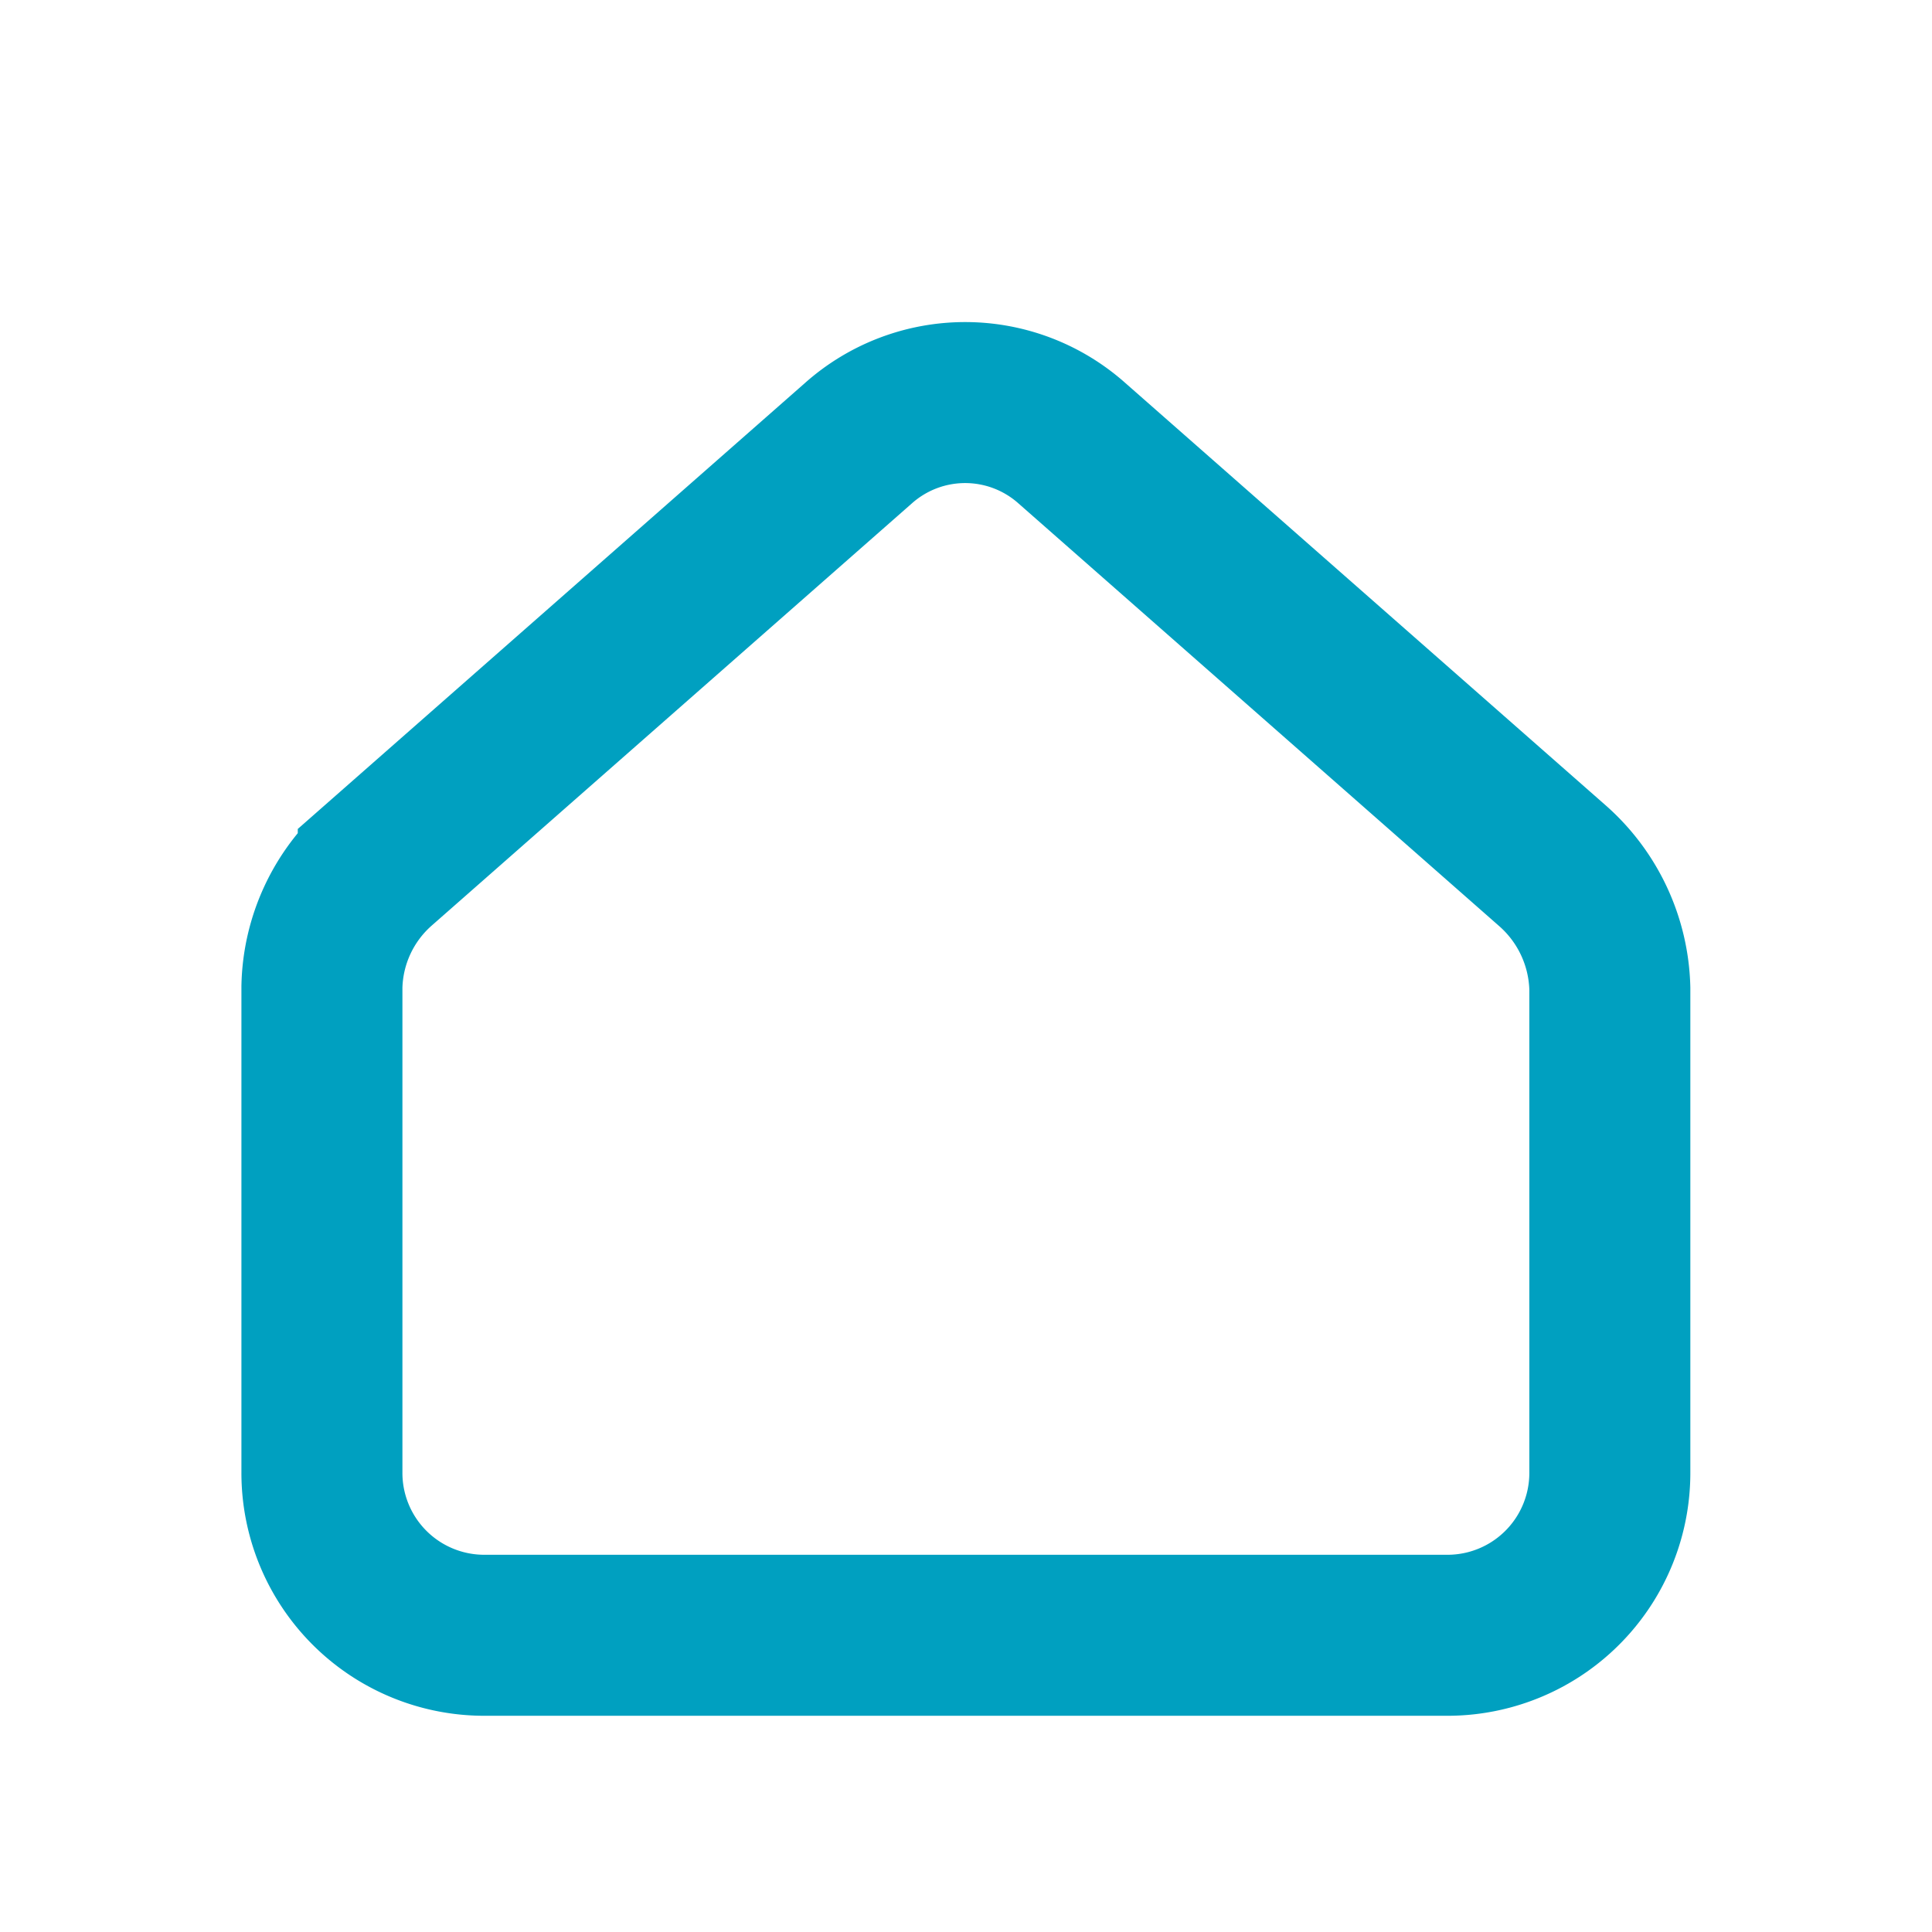 <svg id="Icon" xmlns="http://www.w3.org/2000/svg" width="24" height="24" viewBox="0 0 24 24">
  <path id="Path_33" data-name="Path 33" d="M0,0H24V24H0Z" fill="none"/>
  <path id="Art" d="M5706.28,15247.749l-5.963-5.243a1.994,1.994,0,0,0-2.655,0l-5.963,5.243a2.071,2.071,0,0,0-.7,1.508v6.031a2.017,2.017,0,0,0,2.025,2.025h11.949a2.017,2.017,0,0,0,2.025-2.025v-6.009A2.1,2.1,0,0,0,5706.28,15247.749Z" transform="translate(-5687 -15236.999)" fill="none" stroke="#00a0c0" stroke-linecap="round" stroke-width="2"/>
</svg>
